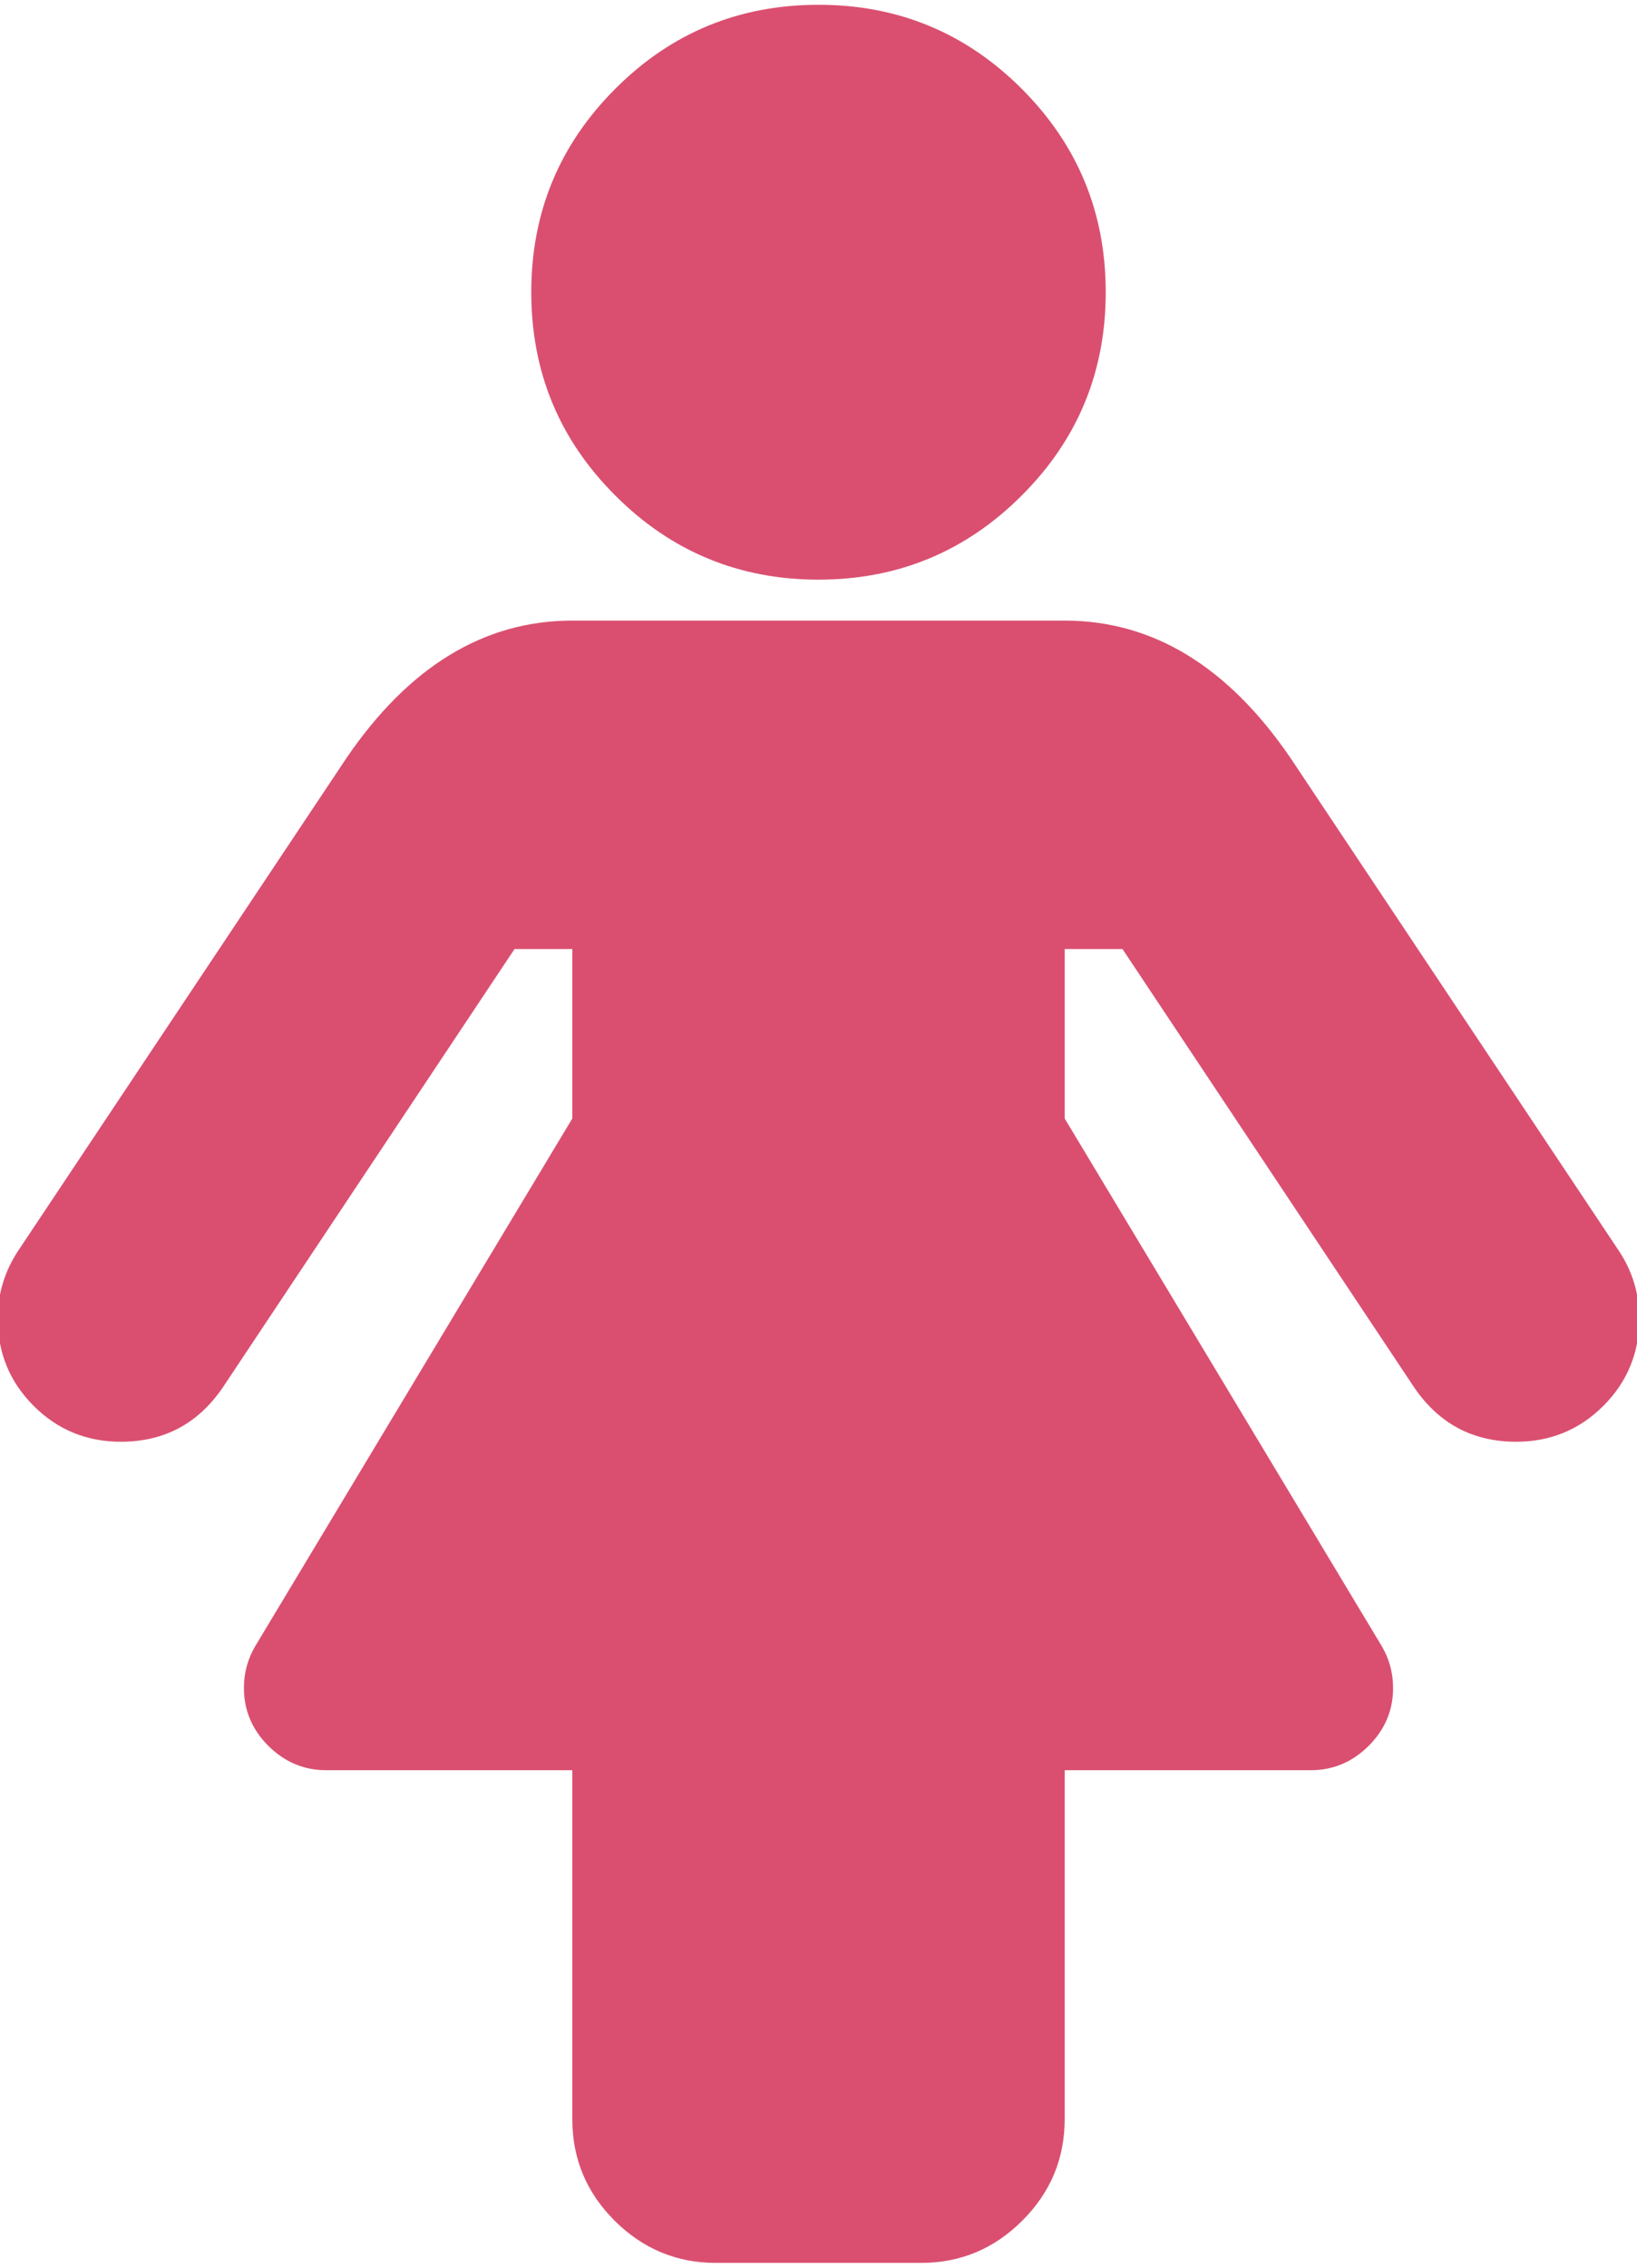 <svg xmlns="http://www.w3.org/2000/svg" width="13" height="18" viewBox="0 0 13 18">
  <g fill="none" fill-rule="evenodd" transform="translate(-.125)">
    <path fill="#DA4F70" d="M6.625 4.601C7.256 4.601 7.794 4.378 8.239 3.933 8.684 3.489 8.906 2.951 8.906 2.319 8.906 1.688 8.684 1.15 8.239.705 7.794.26 7.256.038 6.625.038 5.994.038 5.455.26 5.011.705 4.566 1.15 4.344 1.688 4.344 2.319 4.344 2.951 4.566 3.489 5.011 3.933 5.455 4.378 5.994 4.601 6.625 4.601L6.625 4.601zM12.98 9.927L10.373 6.016C9.877 5.29 9.28 4.926 8.58 4.926L4.67 4.926C3.97 4.926 3.373 5.29 2.877 6.016L.27 9.927C.162 10.09.107 10.27.107 10.466.107 10.738.202 10.969.392 11.159.582 11.349.813 11.444 1.085 11.444 1.431 11.444 1.703 11.298 1.899 11.006L4.211 7.533 4.67 7.533 4.67 8.878 2.154 13.063C2.093 13.165 2.062 13.277 2.062 13.399 2.062 13.576 2.127 13.729 2.256 13.858 2.385 13.986 2.538 14.051 2.714 14.051L4.67 14.051 4.67 16.821C4.67 17.134 4.781 17.402 5.005 17.626 5.23 17.85 5.498 17.962 5.81 17.962L7.439 17.962C7.752 17.962 8.02 17.85 8.244 17.626 8.468 17.402 8.58 17.134 8.58 16.821L8.58 14.051 10.536 14.051C10.712 14.051 10.865 13.986 10.994 13.858 11.123 13.729 11.188 13.576 11.188 13.399 11.188 13.277 11.157 13.165 11.096 13.063L8.58 8.878 8.58 7.533 9.039 7.533 11.351 11.006C11.547 11.298 11.819 11.444 12.165 11.444 12.437 11.444 12.668 11.349 12.858 11.159 13.048 10.969 13.143 10.738 13.143 10.467 13.143 10.27 13.089 10.09 12.98 9.927L12.98 9.927z"/>
  </g>
</svg>
